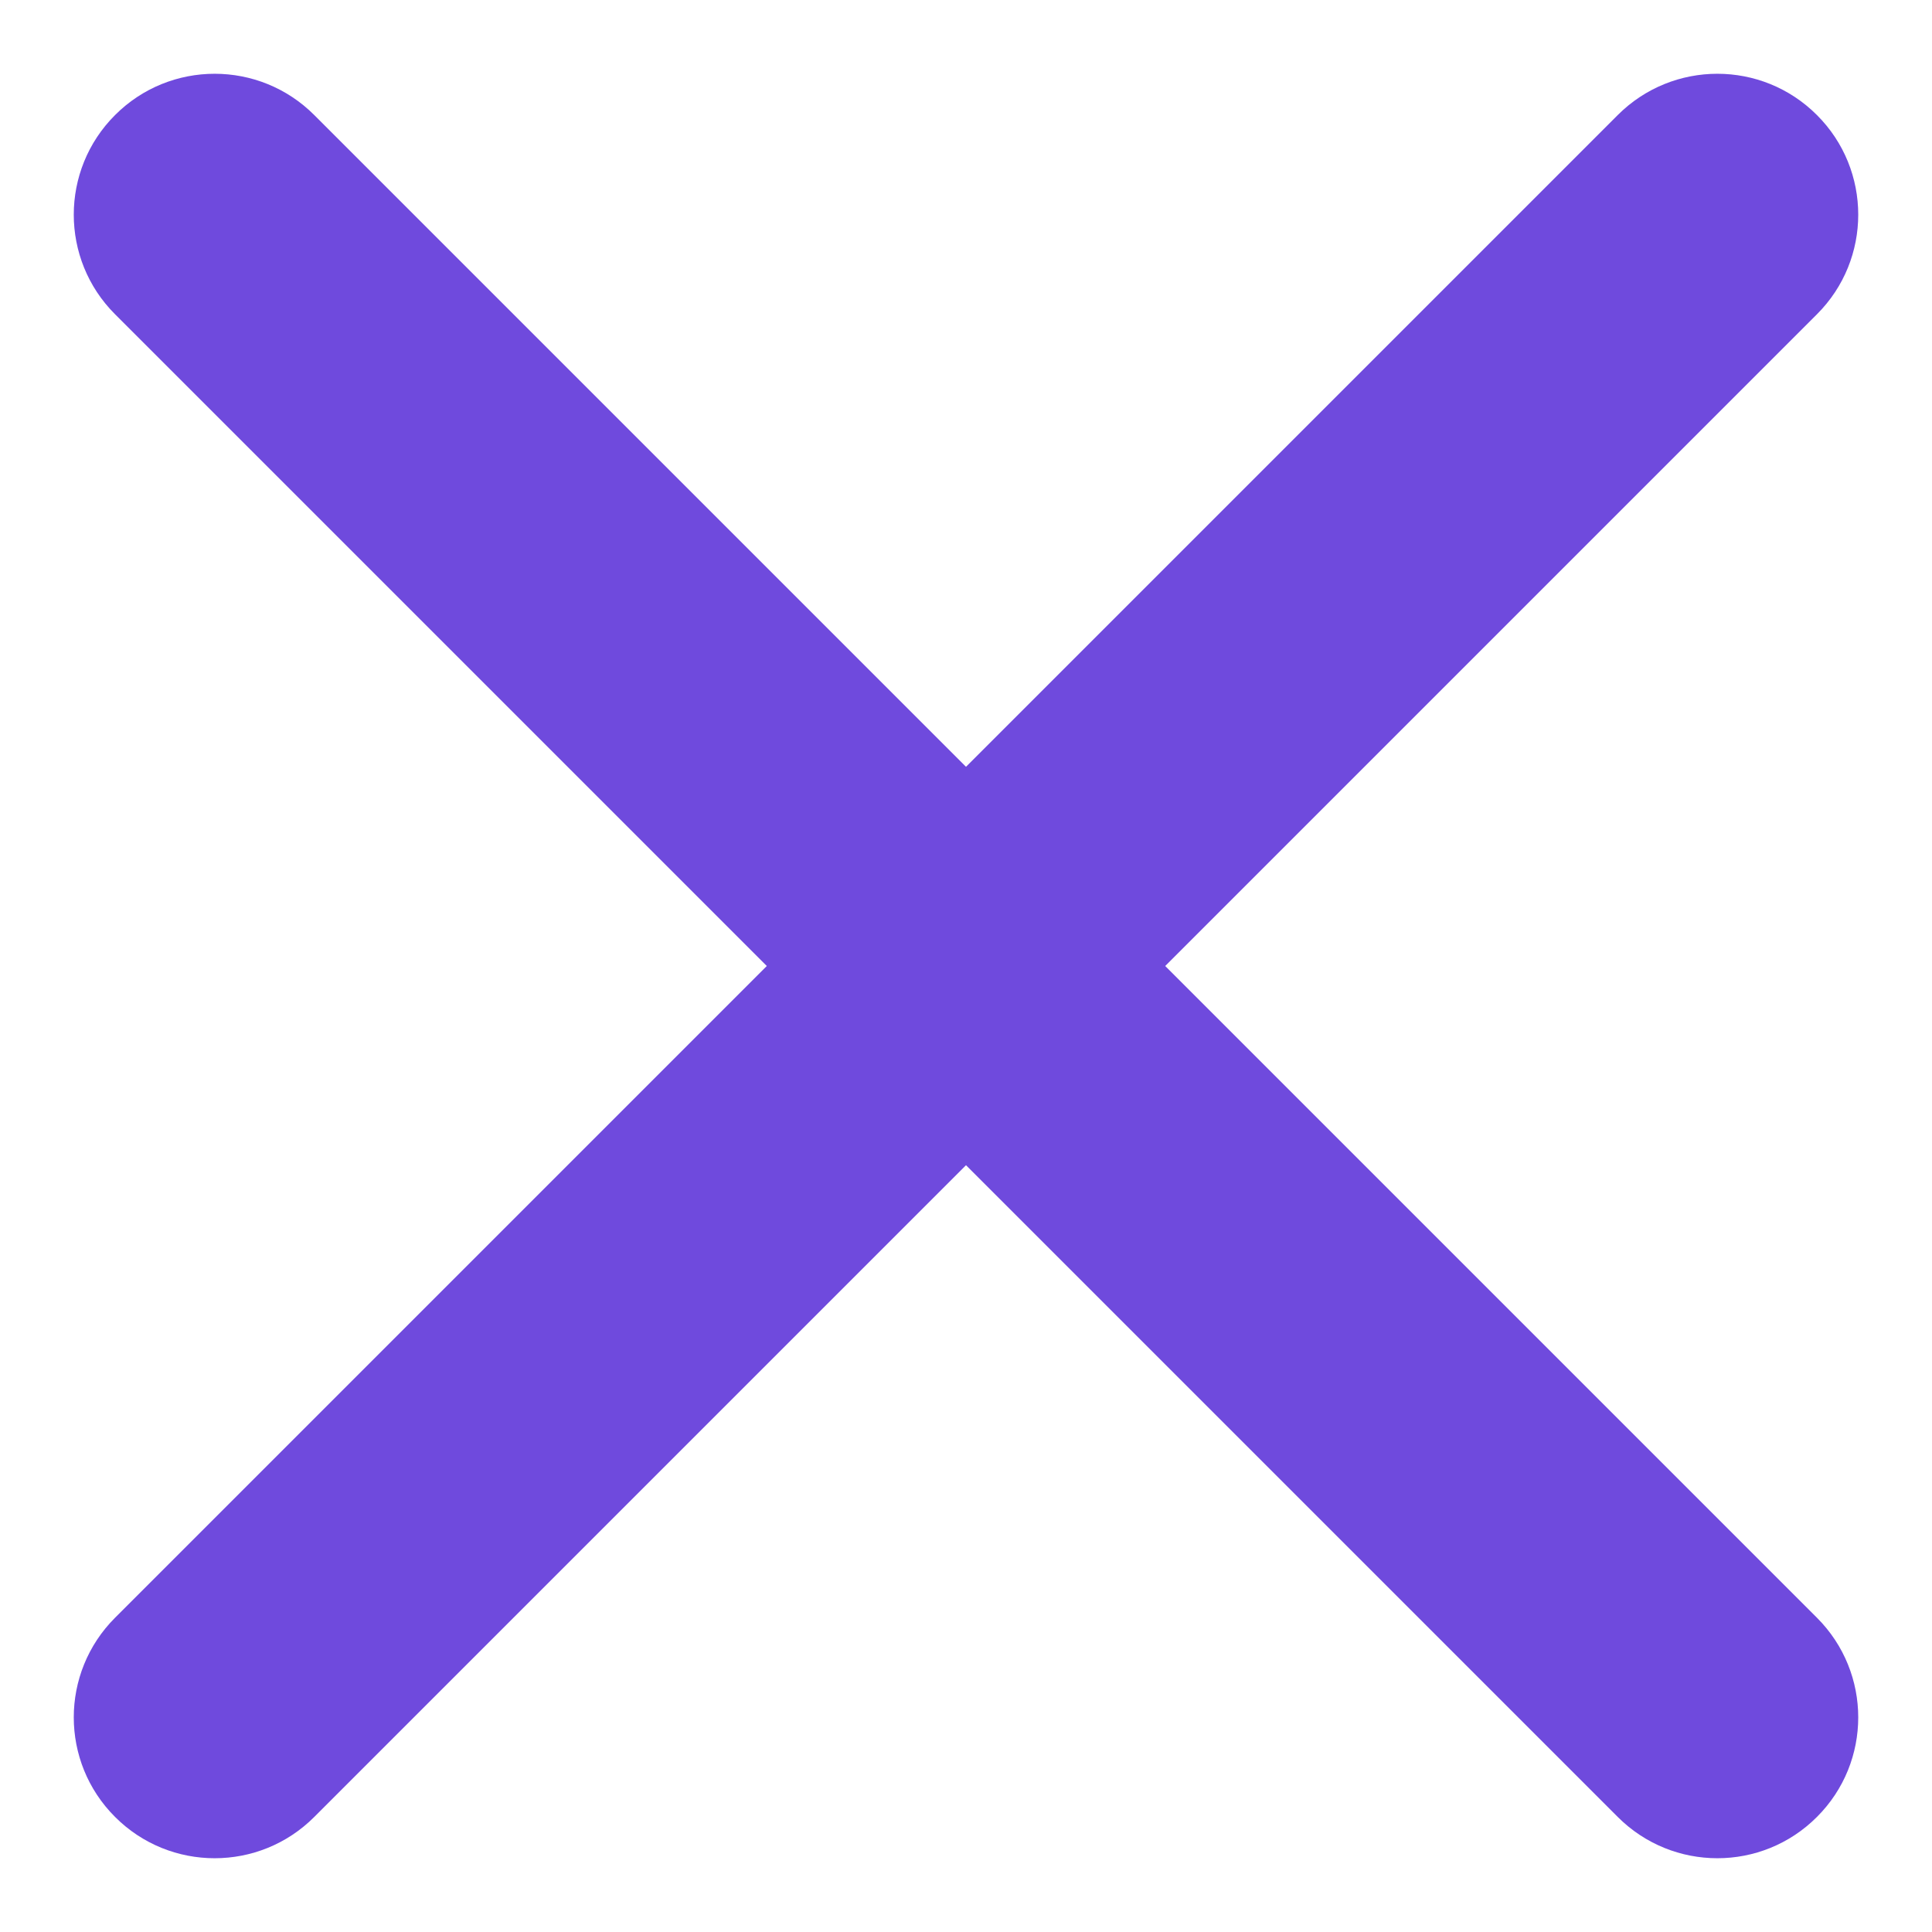 <svg width="18" height="18" viewBox="0 0 18 18" fill="none" xmlns="http://www.w3.org/2000/svg">
<path fill-rule="evenodd" clip-rule="evenodd" d="M1.072 1.072C1.584 0.559 2.416 0.559 2.928 1.072L9 7.144L15.072 1.072C15.585 0.559 16.416 0.559 16.928 1.072C17.441 1.584 17.441 2.416 16.928 2.928L10.856 9L16.928 15.072C17.441 15.585 17.441 16.416 16.928 16.928C16.416 17.441 15.585 17.441 15.072 16.928L9 10.856L2.928 16.928C2.416 17.441 1.584 17.441 1.072 16.928C0.559 16.416 0.559 15.585 1.072 15.072L7.144 9L1.072 2.928C0.559 2.416 0.559 1.584 1.072 1.072Z" fill="#6F4ADD"/>
</svg>

